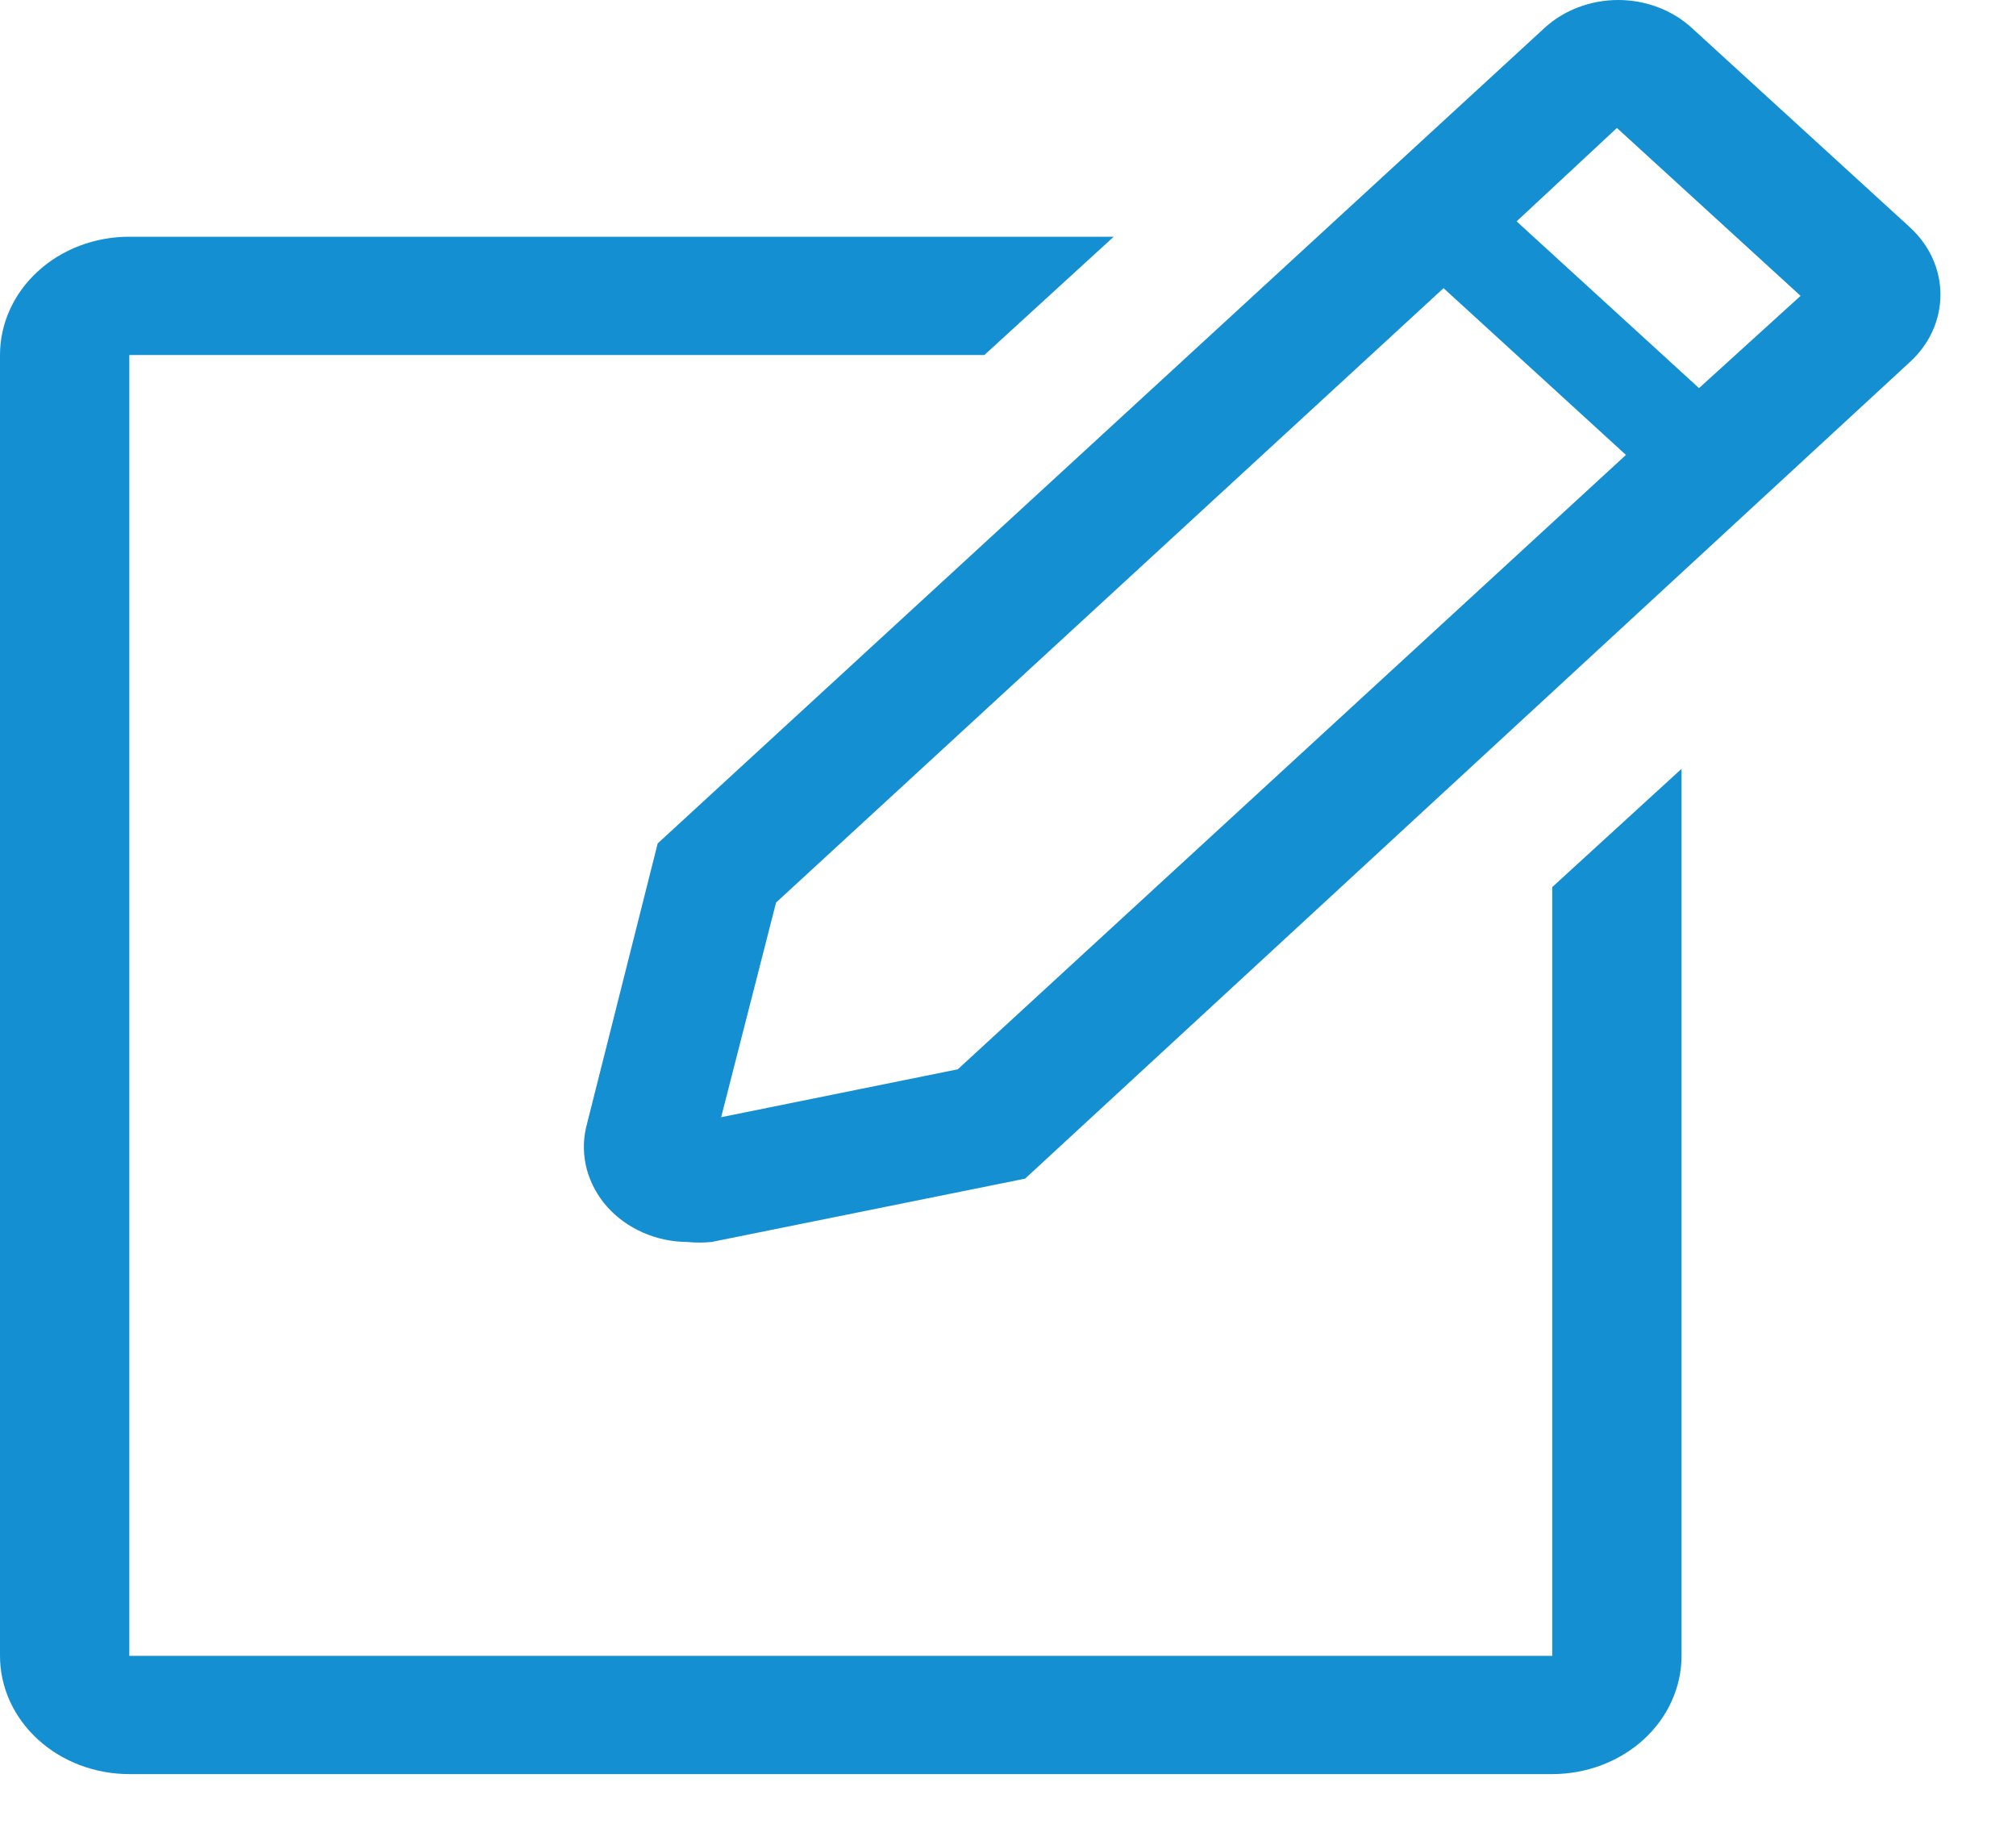 <svg width="21" height="19" viewBox="0 0 21 19" fill="none" xmlns="http://www.w3.org/2000/svg">
<path d="M16.169 17.249H1.347V3.698H10.254L11.601 2.466H1.347C0.99 2.466 0.647 2.595 0.395 2.826C0.142 3.057 0 3.371 0 3.698V17.249C0 17.576 0.142 17.889 0.395 18.12C0.647 18.351 0.99 18.481 1.347 18.481H16.169C16.526 18.481 16.869 18.351 17.122 18.12C17.374 17.889 17.516 17.576 17.516 17.249V8.009L16.169 9.241V17.249Z" fill="#1490D2"/>
<path d="M19.894 2.367L17.624 0.292C17.523 0.199 17.404 0.126 17.272 0.076C17.14 0.026 16.999 0 16.856 0C16.713 0 16.572 0.026 16.44 0.076C16.308 0.126 16.189 0.199 16.088 0.292L6.851 8.786L6.104 11.749C6.072 11.892 6.075 12.041 6.113 12.183C6.152 12.325 6.224 12.458 6.325 12.572C6.426 12.685 6.554 12.777 6.698 12.84C6.843 12.904 7.001 12.937 7.161 12.938C7.244 12.946 7.328 12.946 7.411 12.938L10.678 12.278L19.894 3.772C19.995 3.68 20.076 3.57 20.13 3.45C20.185 3.329 20.213 3.2 20.213 3.07C20.213 2.939 20.185 2.81 20.13 2.689C20.076 2.569 19.995 2.46 19.894 2.367ZM9.977 11.139L7.512 11.638L8.084 9.402L15.037 3.002L16.937 4.739L9.977 11.139ZM17.698 4.043L15.798 2.306L16.843 1.333L18.756 3.082L17.698 4.043Z" fill="#1490D2"/>
</svg>
